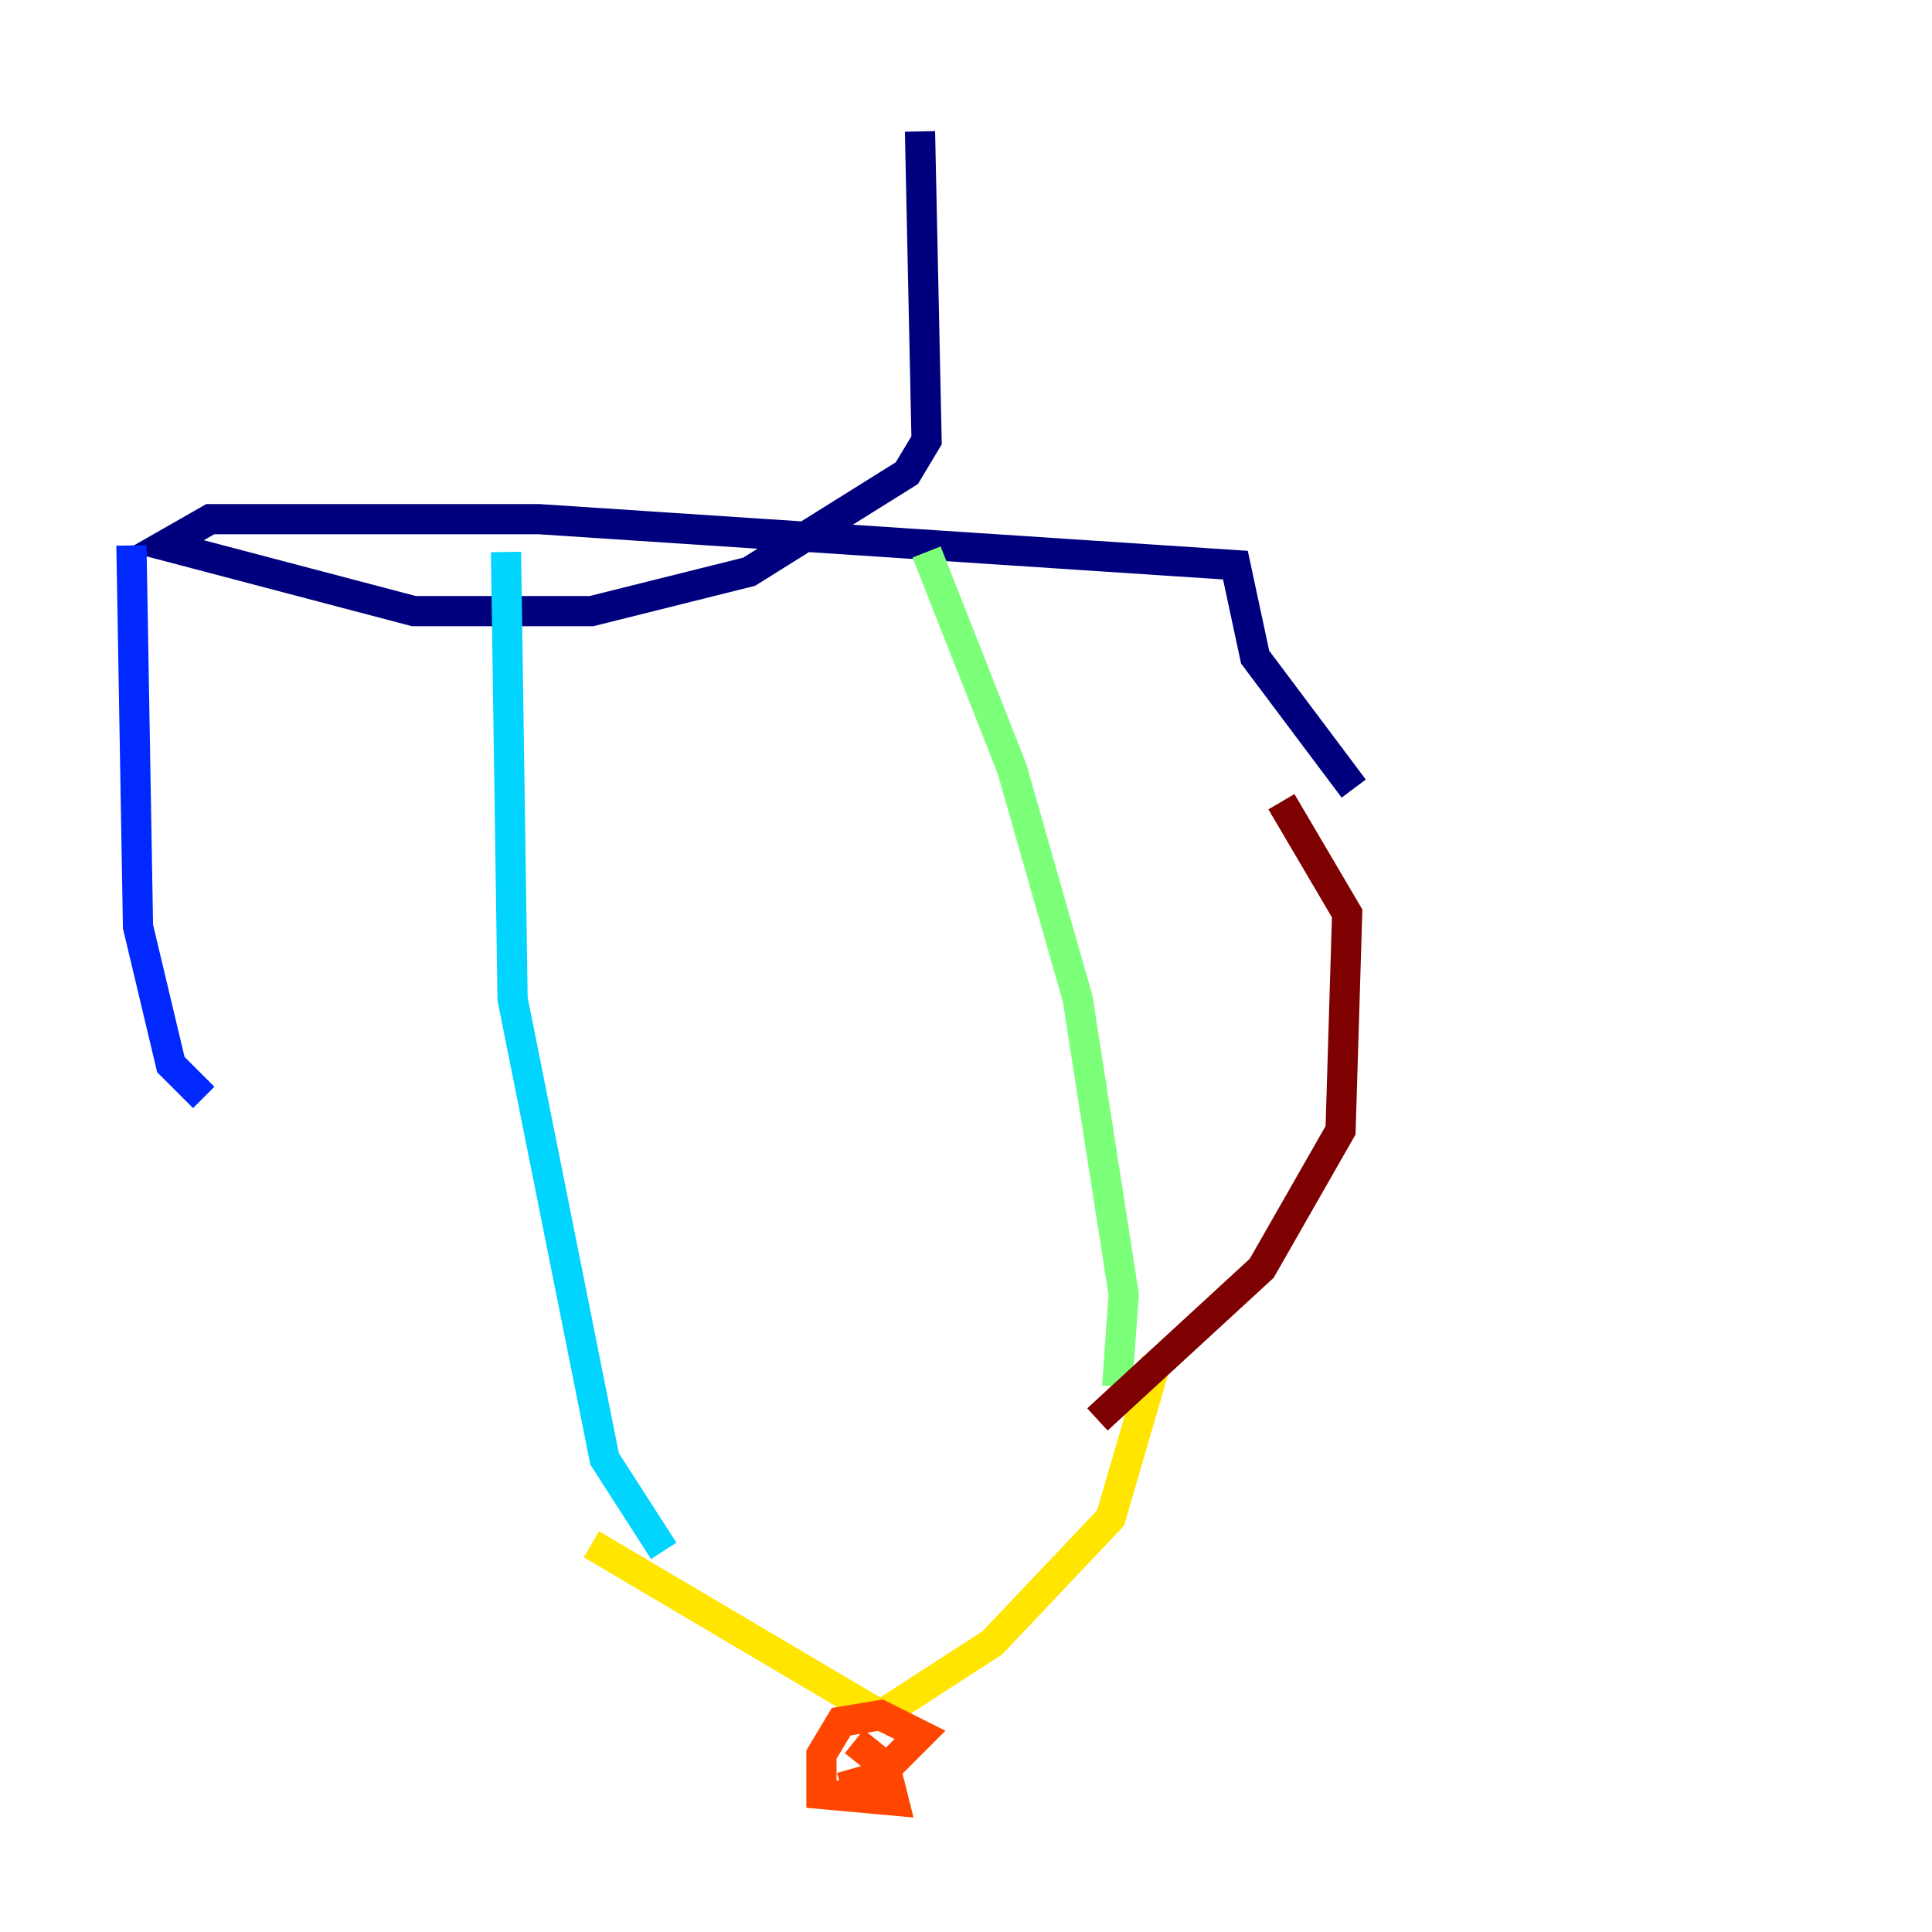 <?xml version="1.0" encoding="utf-8" ?>
<svg baseProfile="tiny" height="128" version="1.2" viewBox="0,0,128,128" width="128" xmlns="http://www.w3.org/2000/svg" xmlns:ev="http://www.w3.org/2001/xml-events" xmlns:xlink="http://www.w3.org/1999/xlink"><defs /><polyline fill="none" points="60.952,8.707 61.388,29.17 60.082,31.347 49.633,37.878 39.184,40.49 27.429,40.49 10.884,36.136 13.932,34.395 35.701,34.395 81.85,37.442 83.156,43.537 89.687,52.245" stroke="#00007f" stroke-width="2" /><polyline fill="none" points="8.707,36.136 9.143,61.388 11.32,70.531 13.497,72.707" stroke="#0028ff" stroke-width="2" /><polyline fill="none" points="33.524,36.571 33.959,66.177 40.054,96.653 43.973,102.748" stroke="#00d4ff" stroke-width="2" /><polyline fill="none" points="61.388,36.571 67.048,50.939 71.401,66.177 74.449,85.769 74.014,91.864" stroke="#7cff79" stroke-width="2" /><polyline fill="none" points="39.184,102.313 58.34,113.633 65.742,108.844 73.578,100.571 76.626,90.122" stroke="#ffe500" stroke-width="2" /><polyline fill="none" points="56.599,115.374 58.776,117.116 60.952,114.939 58.34,113.633 55.728,114.068 54.422,116.245 54.422,118.857 59.211,119.293 58.776,117.551 55.728,118.422" stroke="#ff4600" stroke-width="2" /><polyline fill="none" points="84.898,53.116 89.252,60.517 88.816,74.884 83.592,84.027 72.707,94.041" stroke="#7f0000" stroke-width="2" /></svg>